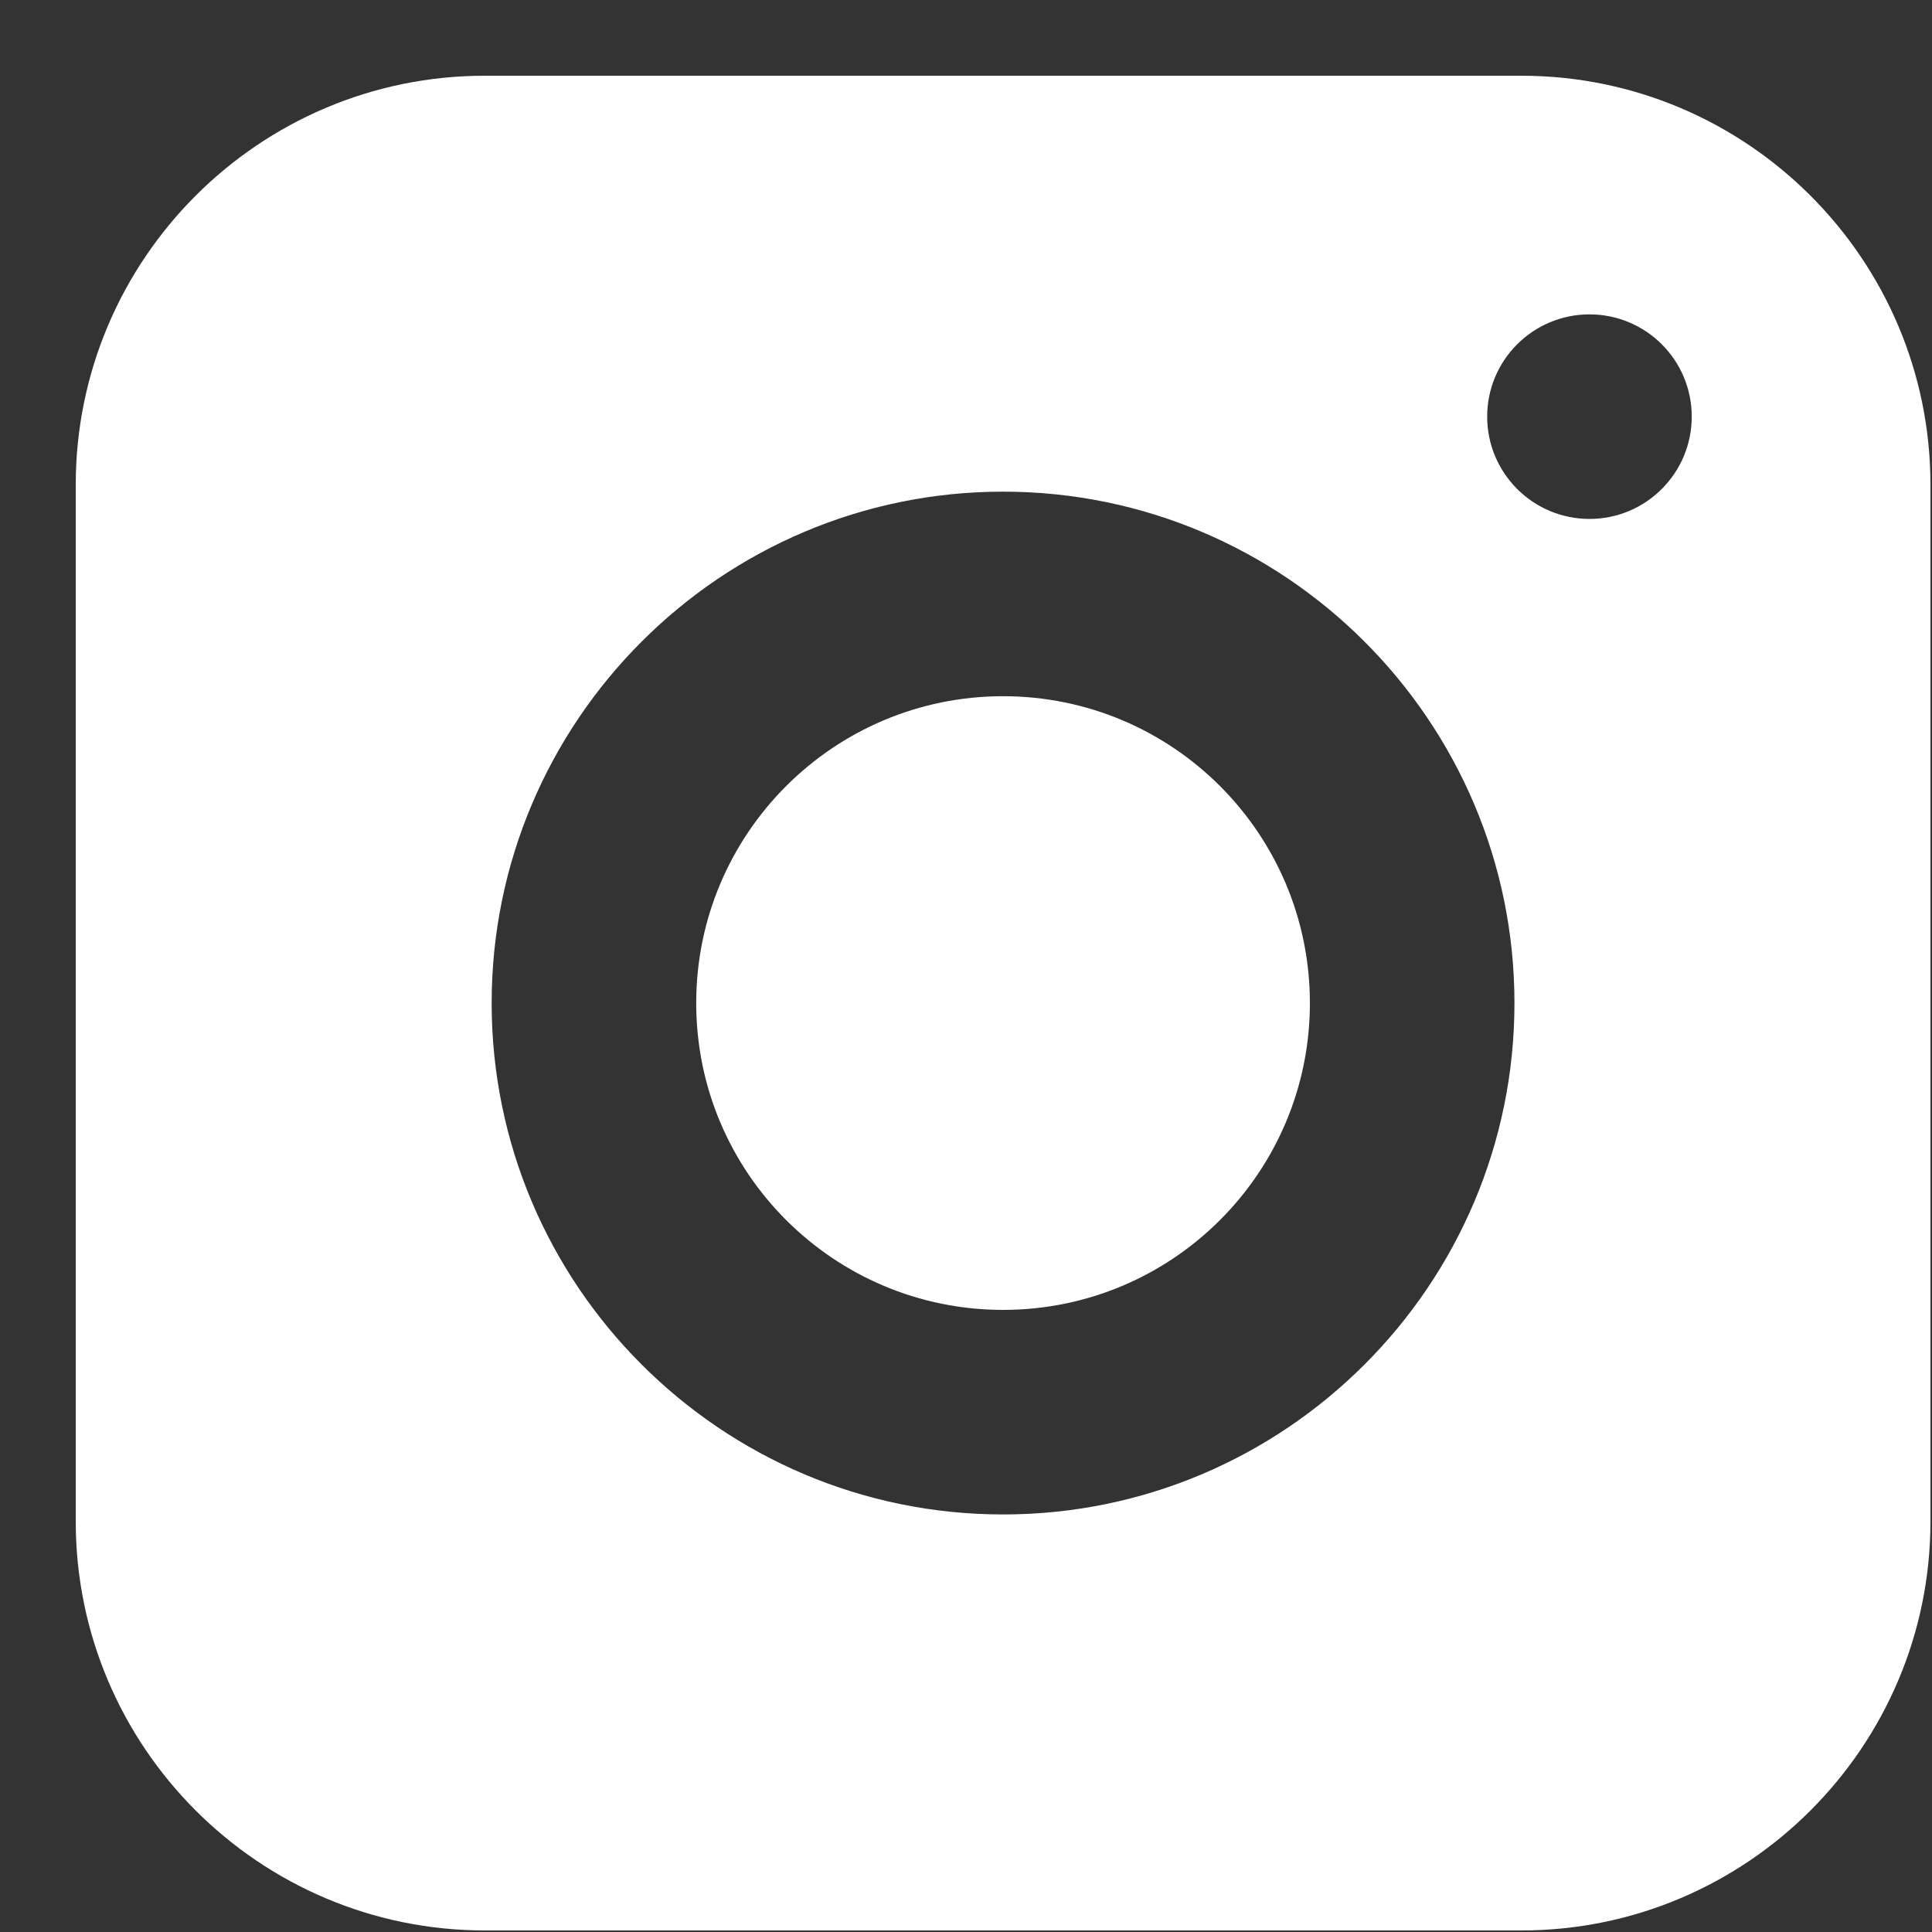 <svg width="25" height="25" viewBox="0 0 25 25" fill="none" xmlns="http://www.w3.org/2000/svg">
<rect x="0" y="0" width="25" height="25" fill="#333333" stroke="none"/>
<g id="Social Networks Icons">
<path id="Vector" d="M16.95 12.98C16.95 15.172 15.173 16.95 12.98 16.95C10.787 16.95 9.009 15.172 9.009 12.98C9.009 10.787 10.787 9.009 12.98 9.009C15.173 9.009 16.95 10.787 16.95 12.98Z" fill="white"/>
<path id="Vector_2" d="M19.686 0.98H6.274C3.354 0.98 0.98 3.354 0.98 6.274V19.686C0.98 22.605 3.354 24.98 6.274 24.98H19.686C22.605 24.98 24.98 22.605 24.98 19.686V6.274C24.98 3.354 22.605 0.98 19.686 0.98ZM12.98 19.597C9.331 19.597 6.362 16.629 6.362 12.98C6.362 9.331 9.331 6.362 12.98 6.362C16.629 6.362 19.597 9.331 19.597 12.98C19.597 16.629 16.629 19.597 12.98 19.597ZM20.568 6.715C19.837 6.715 19.244 6.122 19.244 5.391C19.244 4.66 19.837 4.068 20.568 4.068C21.299 4.068 21.891 4.66 21.891 5.391C21.891 6.122 21.299 6.715 20.568 6.715Z" fill="white"/>
</g>
</svg>
